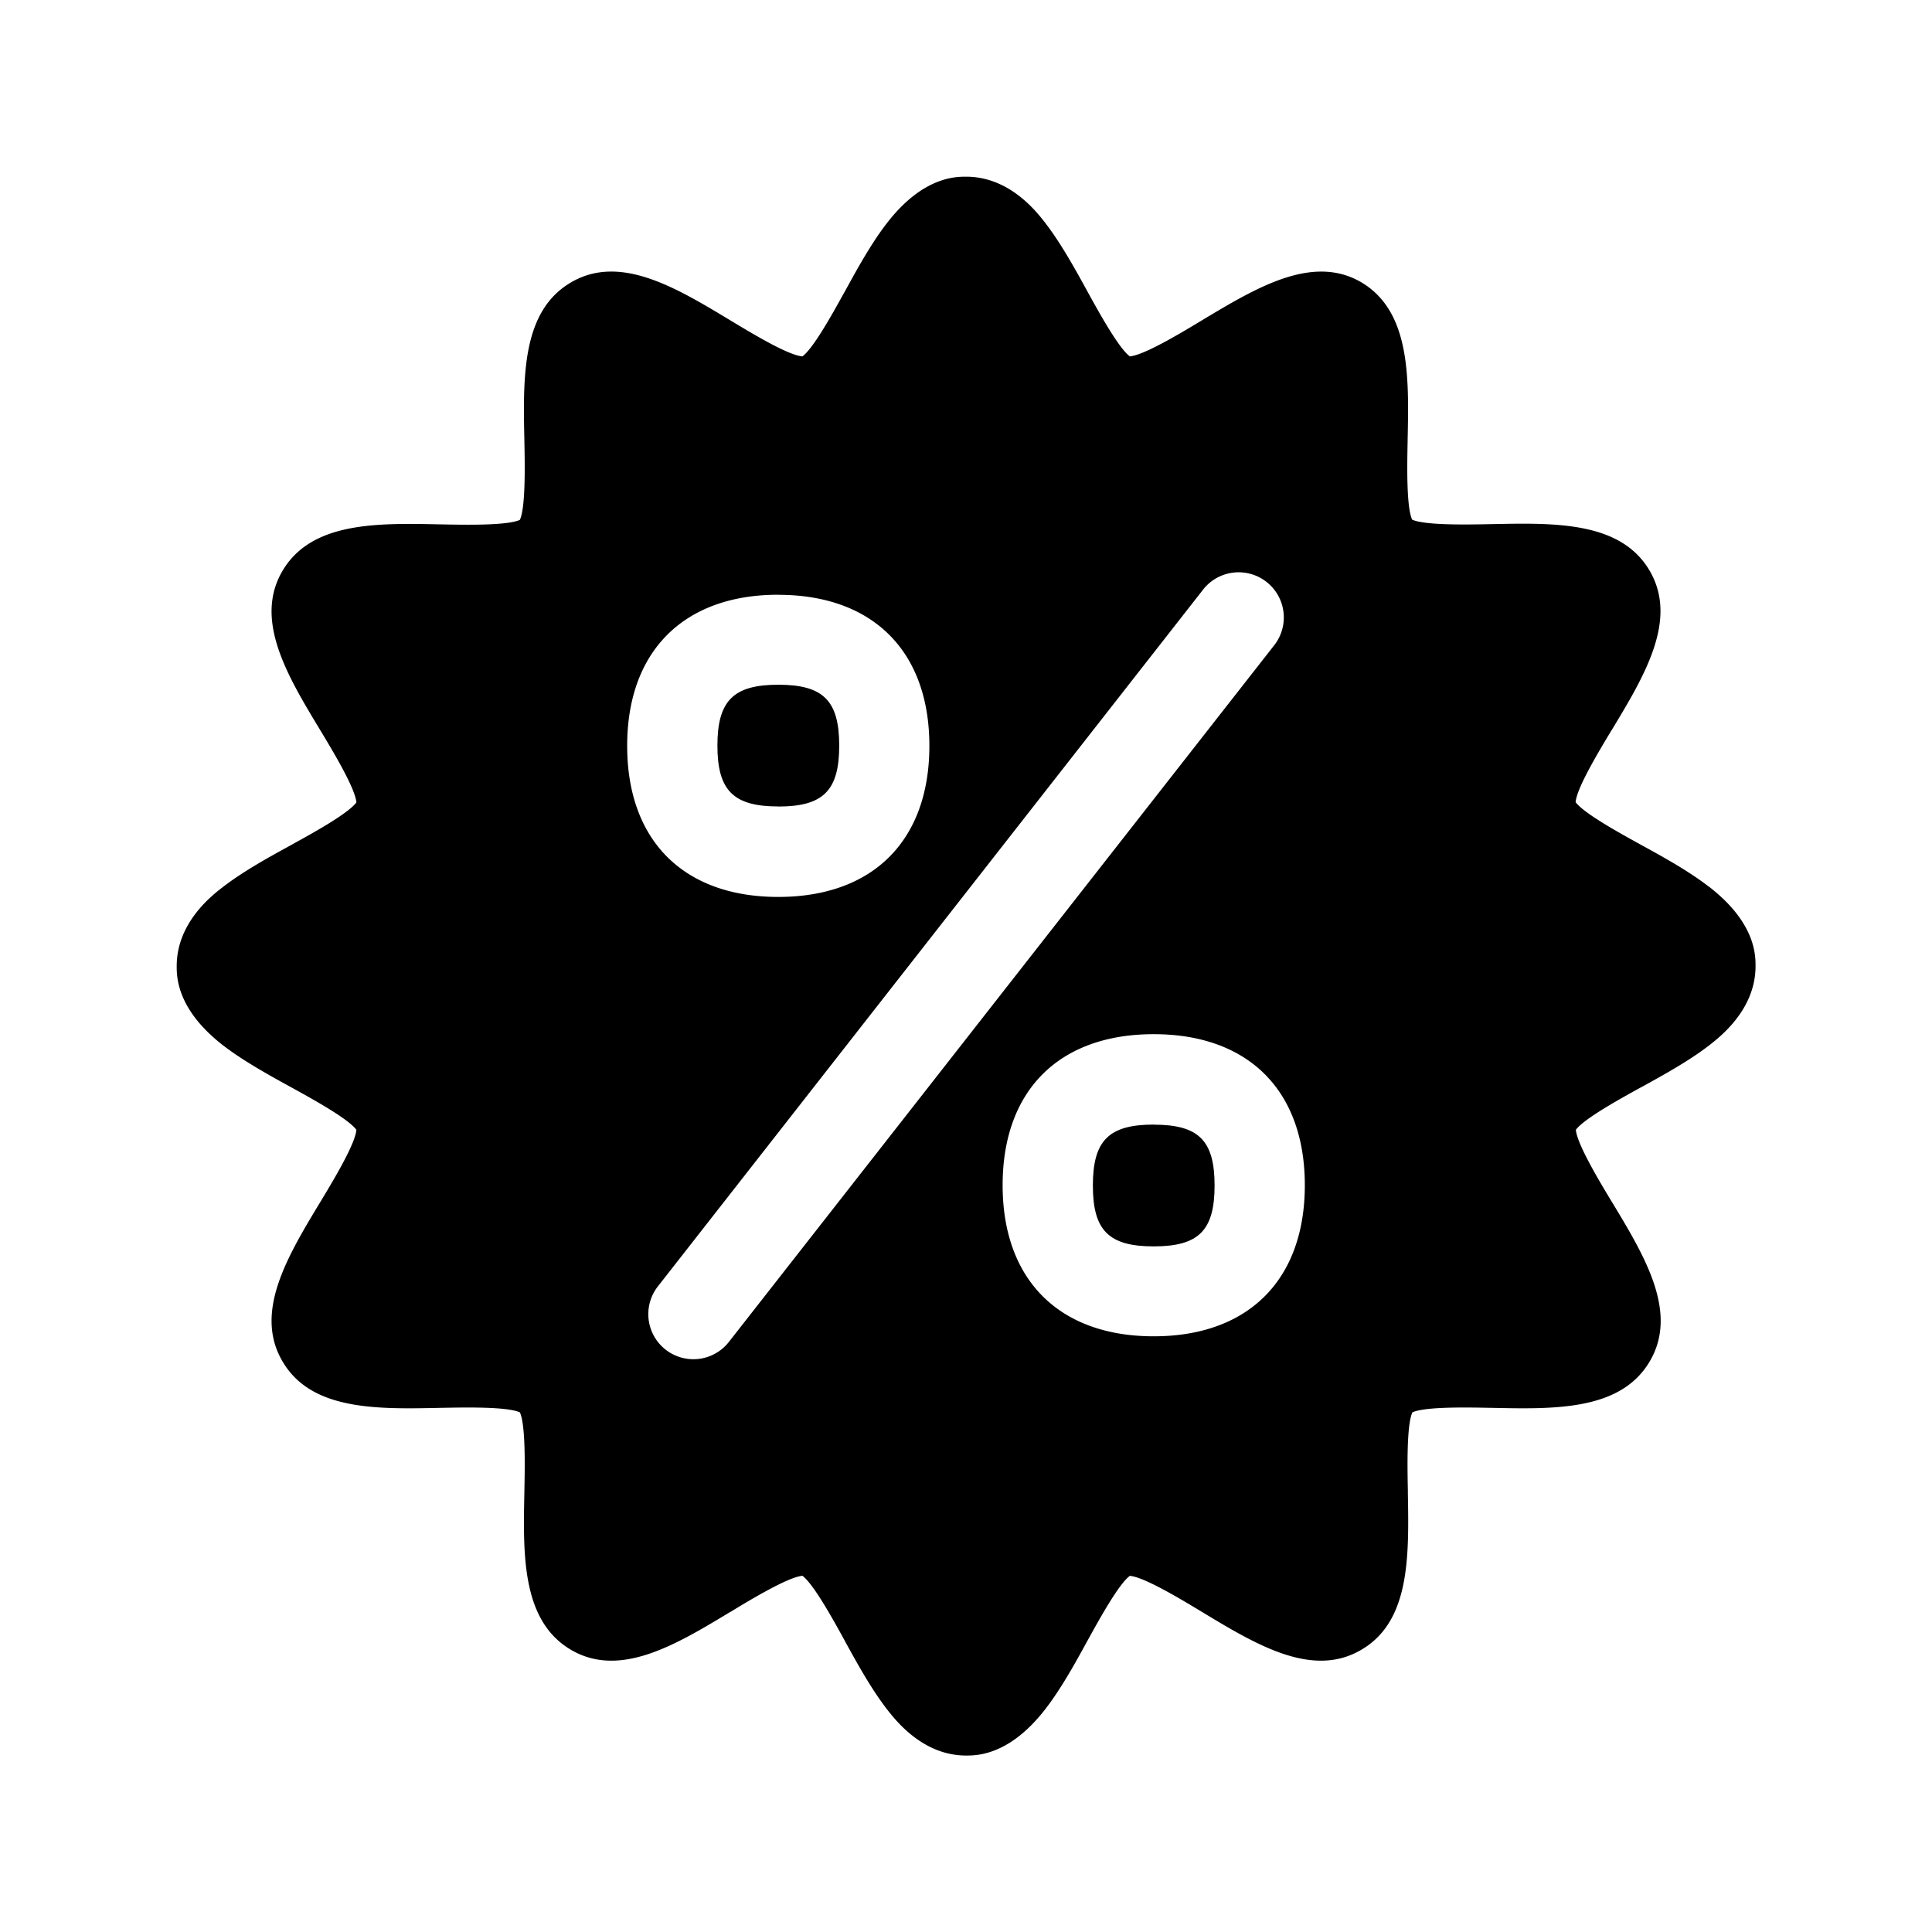 <svg xmlns="http://www.w3.org/2000/svg" width="24" height="24" fill="none"><path fill="#000" d="M9.668 10.019c.558 0 .757-.197.757-.757s-.2-.756-.757-.756-.756.199-.756.756c0 .558.199.756.756.756M14.332 13.97c-.557 0-.756.197-.756.757s.199.756.756.756.756-.196.756-.756-.198-.756-.756-.756"/><path fill="#000" d="M21.234 11.019c-.25-.194-.557-.365-.854-.527l-.005-.003c-.25-.138-.7-.385-.802-.524.014-.178.29-.634.444-.89l.005-.007c.406-.672.825-1.366.473-1.974-.356-.616-1.174-.6-1.967-.583h-.01c-.294.006-.818.016-.976-.056-.072-.157-.062-.677-.056-.973v-.013c.017-.79.034-1.607-.582-1.966-.603-.346-1.294.069-1.963.47l-.01.006c-.254.154-.72.434-.896.448-.139-.103-.386-.551-.524-.802l-.002-.004c-.163-.297-.334-.605-.527-.855-.11-.142-.445-.571-.98-.571-.132 0-.536 0-.98.571-.194.25-.365.558-.527.855l-.003.004c-.138.25-.385.7-.524.802-.178-.013-.634-.29-.89-.444l-.008-.005c-.672-.405-1.366-.825-1.973-.472-.616.356-.6 1.174-.583 1.966v.01c.006.294.016.818-.056.976-.157.072-.677.062-.974.056h-.012c-.79-.017-1.608-.033-1.966.583-.353.607.066 1.302.472 1.973l.001.002c.154.255.434.72.448.896-.103.14-.551.386-.802.524l-.004.003c-.297.162-.605.333-.855.526-.143.11-.571.446-.571.98 0 .132 0 .536.571.981.25.193.558.364.855.527l.004.002c.25.138.7.385.802.524-.014.178-.29.634-.444.89l-.005.008c-.406.672-.825 1.366-.472 1.973.355.617 1.173.6 1.966.583h.01c.294-.006.818-.016.976.056.072.158.062.678.056.974v.012c-.017.79-.033 1.608.583 1.966.607.353 1.301-.066 1.973-.472h.002c.254-.155.72-.435.896-.45.14.104.386.553.524.803l.002.005c.163.297.334.605.527.854.11.14.446.571.98.571.132 0 .536 0 .98-.571.194-.25.365-.557.527-.854l.003-.005c.138-.25.385-.7.524-.802.178.014.634.29.89.444l.008.005c.672.406 1.366.825 1.973.472.611-.352.597-1.16.583-1.947v-.029c-.006-.294-.016-.818.056-.976.157-.072.677-.062.974-.056h.012c.79.017 1.608.034 1.966-.583.353-.607-.066-1.301-.472-1.973l-.001-.001c-.154-.255-.434-.72-.448-.897.103-.139.552-.386.802-.524l.005-.002c.296-.163.605-.334.854-.527.14-.11.571-.446.571-.98 0-.138 0-.538-.574-.984M9.668 7.389c1.174 0 1.877.7 1.877 1.876s-.7 1.877-1.877 1.877c-1.176 0-1.877-.7-1.877-1.877s.704-1.877 1.877-1.877m-1.403 9.375a.56.56 0 0 1-.095-.78l6.781-8.666a.561.561 0 0 1 .883.692l-6.782 8.664a.56.56 0 0 1-.787.09m6.067-.163c-1.174 0-1.877-.7-1.877-1.877 0-1.176.7-1.876 1.877-1.876 1.176 0 1.877.7 1.877 1.876 0 1.177-.703 1.877-1.877 1.877"/></svg>
